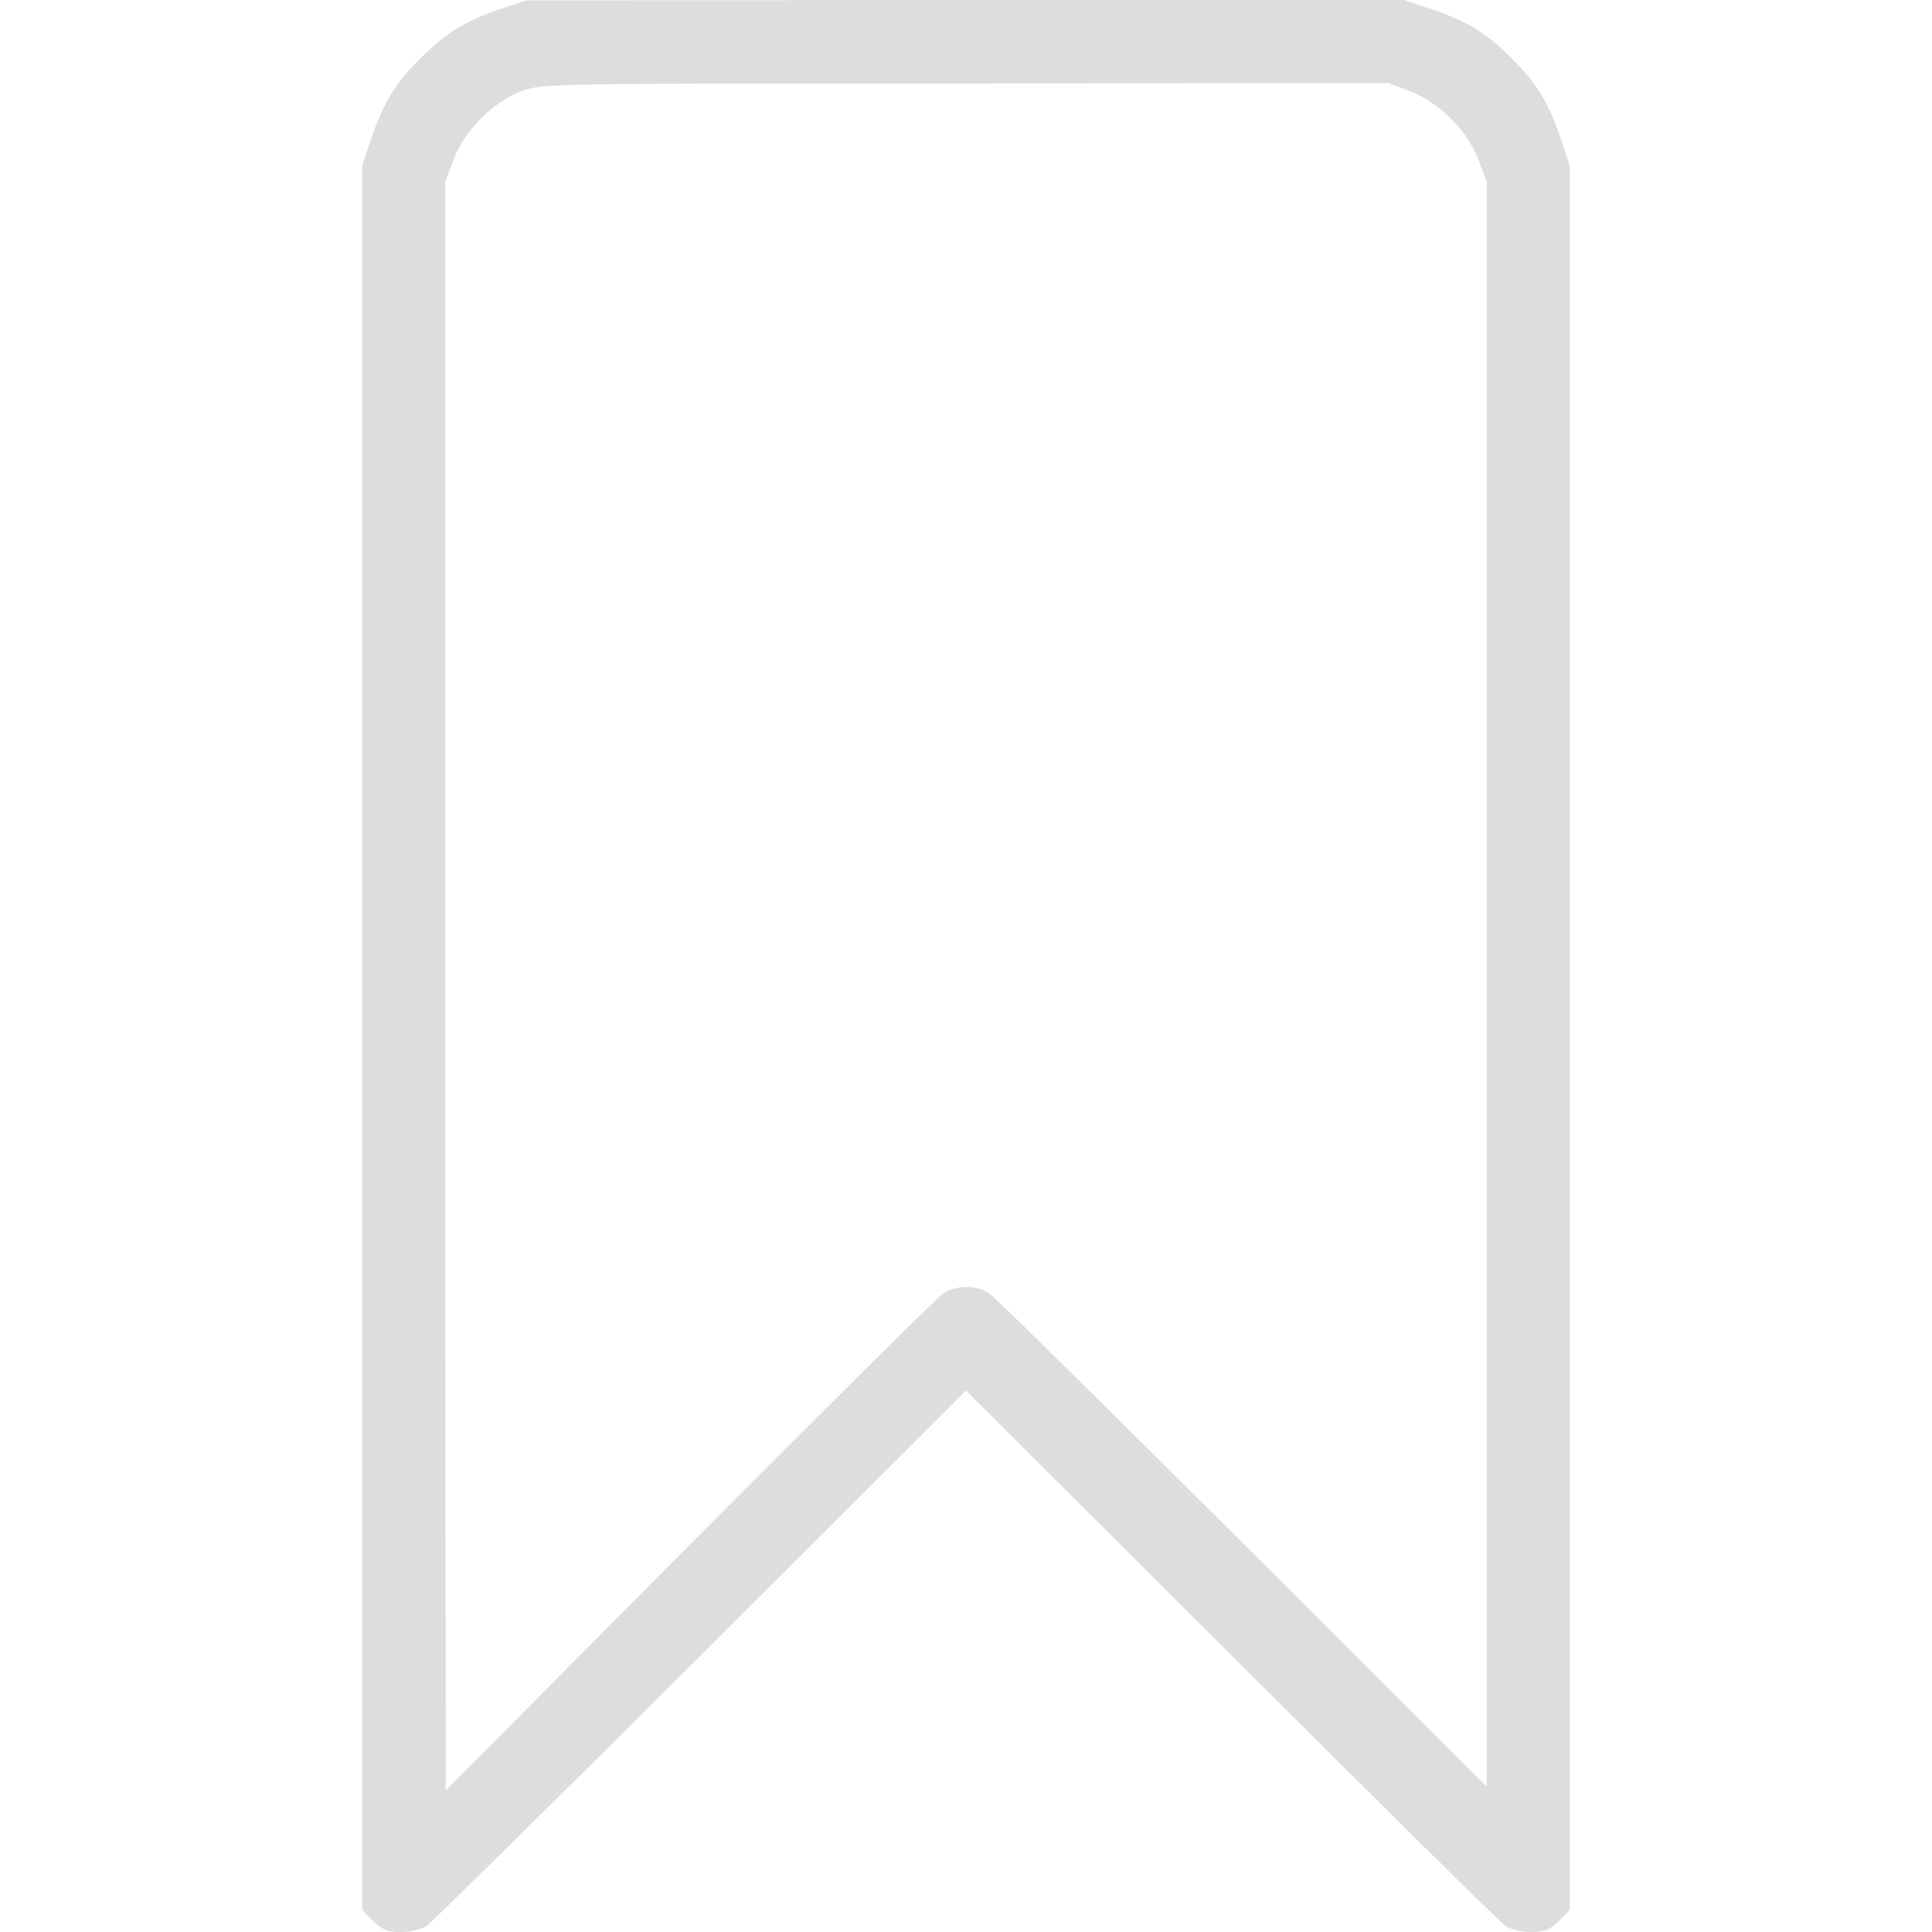<?xml version="1.0" encoding="UTF-8"?>
<svg xmlns="http://www.w3.org/2000/svg" xmlns:xlink="http://www.w3.org/1999/xlink" width="35px" height="35px" viewBox="0 0 35 35" version="1.1">
<g id="surface1">
<path style=" stroke:none;fill-rule:nonzero;fill:rgb(87.059%,86.275%,86.275%);fill-opacity:1;" d="M 9.039 0.172 C 8.422 0.383 8.074 0.602 7.617 1.055 C 7.156 1.512 6.945 1.867 6.734 2.488 L 6.562 3 L 6.562 34.602 L 6.762 34.801 C 6.926 34.961 7.02 35 7.258 35 C 7.422 35 7.637 34.953 7.727 34.891 C 7.82 34.828 10.055 32.621 12.703 29.984 L 17.5 25.191 L 22.305 29.984 C 24.945 32.621 27.18 34.828 27.273 34.891 C 27.363 34.953 27.578 35 27.742 35 C 27.98 35 28.074 34.961 28.238 34.801 L 28.438 34.602 L 28.438 3 L 28.266 2.488 C 28.055 1.867 27.844 1.512 27.383 1.055 C 26.926 0.594 26.57 0.383 25.949 0.172 L 25.438 0 L 17.484 0 L 9.535 0.008 Z M 25.547 1.656 C 26.07 1.852 26.586 2.367 26.781 2.891 L 26.934 3.289 L 26.934 32.367 L 22.512 27.953 C 20.07 25.52 18.008 23.48 17.91 23.422 C 17.691 23.277 17.309 23.281 17.082 23.434 C 16.988 23.496 14.922 25.547 12.488 27.992 L 8.074 32.438 L 8.066 17.863 L 8.066 3.289 L 8.219 2.891 C 8.406 2.371 8.93 1.852 9.434 1.656 C 9.809 1.512 9.859 1.512 17.48 1.512 L 25.148 1.504 Z M 25.547 1.656 "/>
</g>
</svg>
